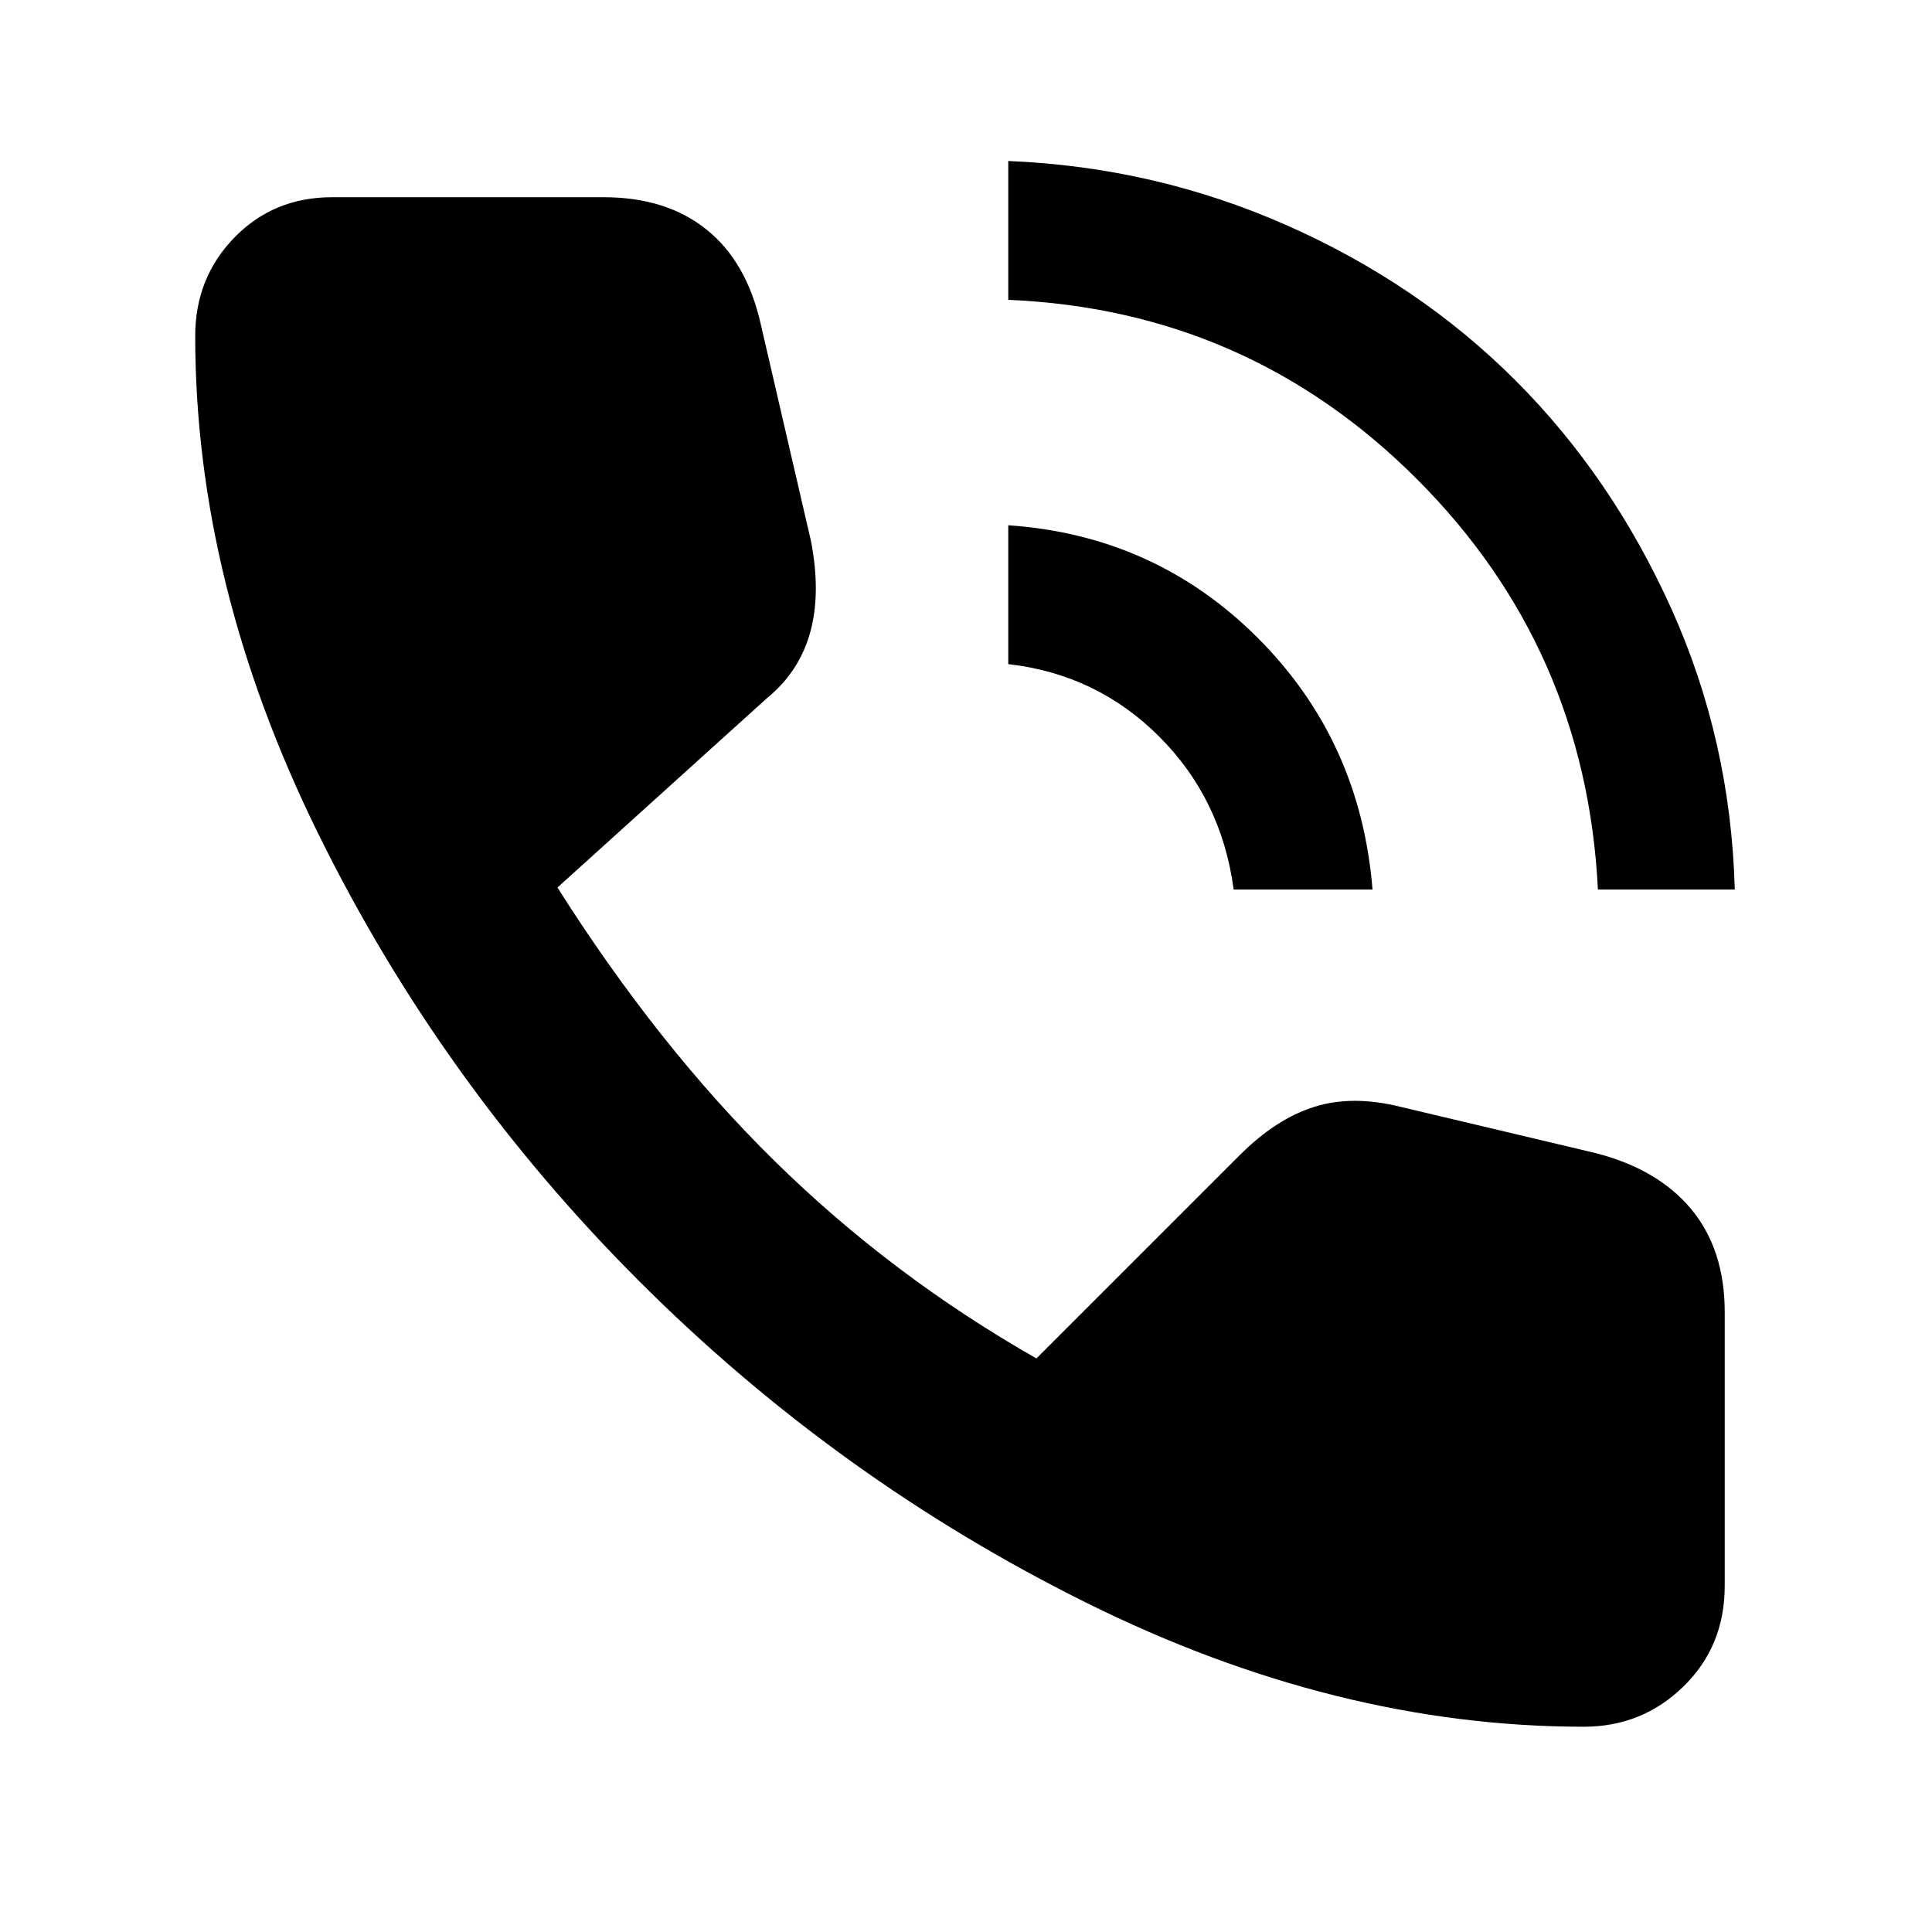 <svg xmlns="http://www.w3.org/2000/svg" height="48" width="48"><path d="M39.7 22.1q-.3-6-4.5-10.2Q31 7.7 25.05 7.45V4q3.65.15 6.925 1.6 3.275 1.45 5.675 3.85 2.4 2.4 3.875 5.675T43.1 22.1Zm-9.05 0q-.3-2.25-1.85-3.8-1.55-1.55-3.75-1.8v-3.45q3.65.25 6.2 2.8 2.55 2.55 2.85 6.25Zm8.7 20.8q-6.15 0-12.35-3.075-6.2-3.075-11.125-8T7.9 20.7Q4.85 14.5 4.85 8.35q0-1.45.975-2.45.975-1 2.425-1H15q1.55 0 2.55.8 1 .8 1.35 2.35l1.25 5.4q.25 1.3-.025 2.275-.275.975-1.075 1.625l-5.2 4.7q2.5 3.95 5.4 6.8 2.9 2.85 6.5 4.9l5.05-5.05q.9-.9 1.85-1.2.95-.3 2.15 0l4.85 1.15q1.55.4 2.375 1.4.825 1 .825 2.55v6.8q0 1.5-1.025 2.5t-2.475 1Z"/></svg>